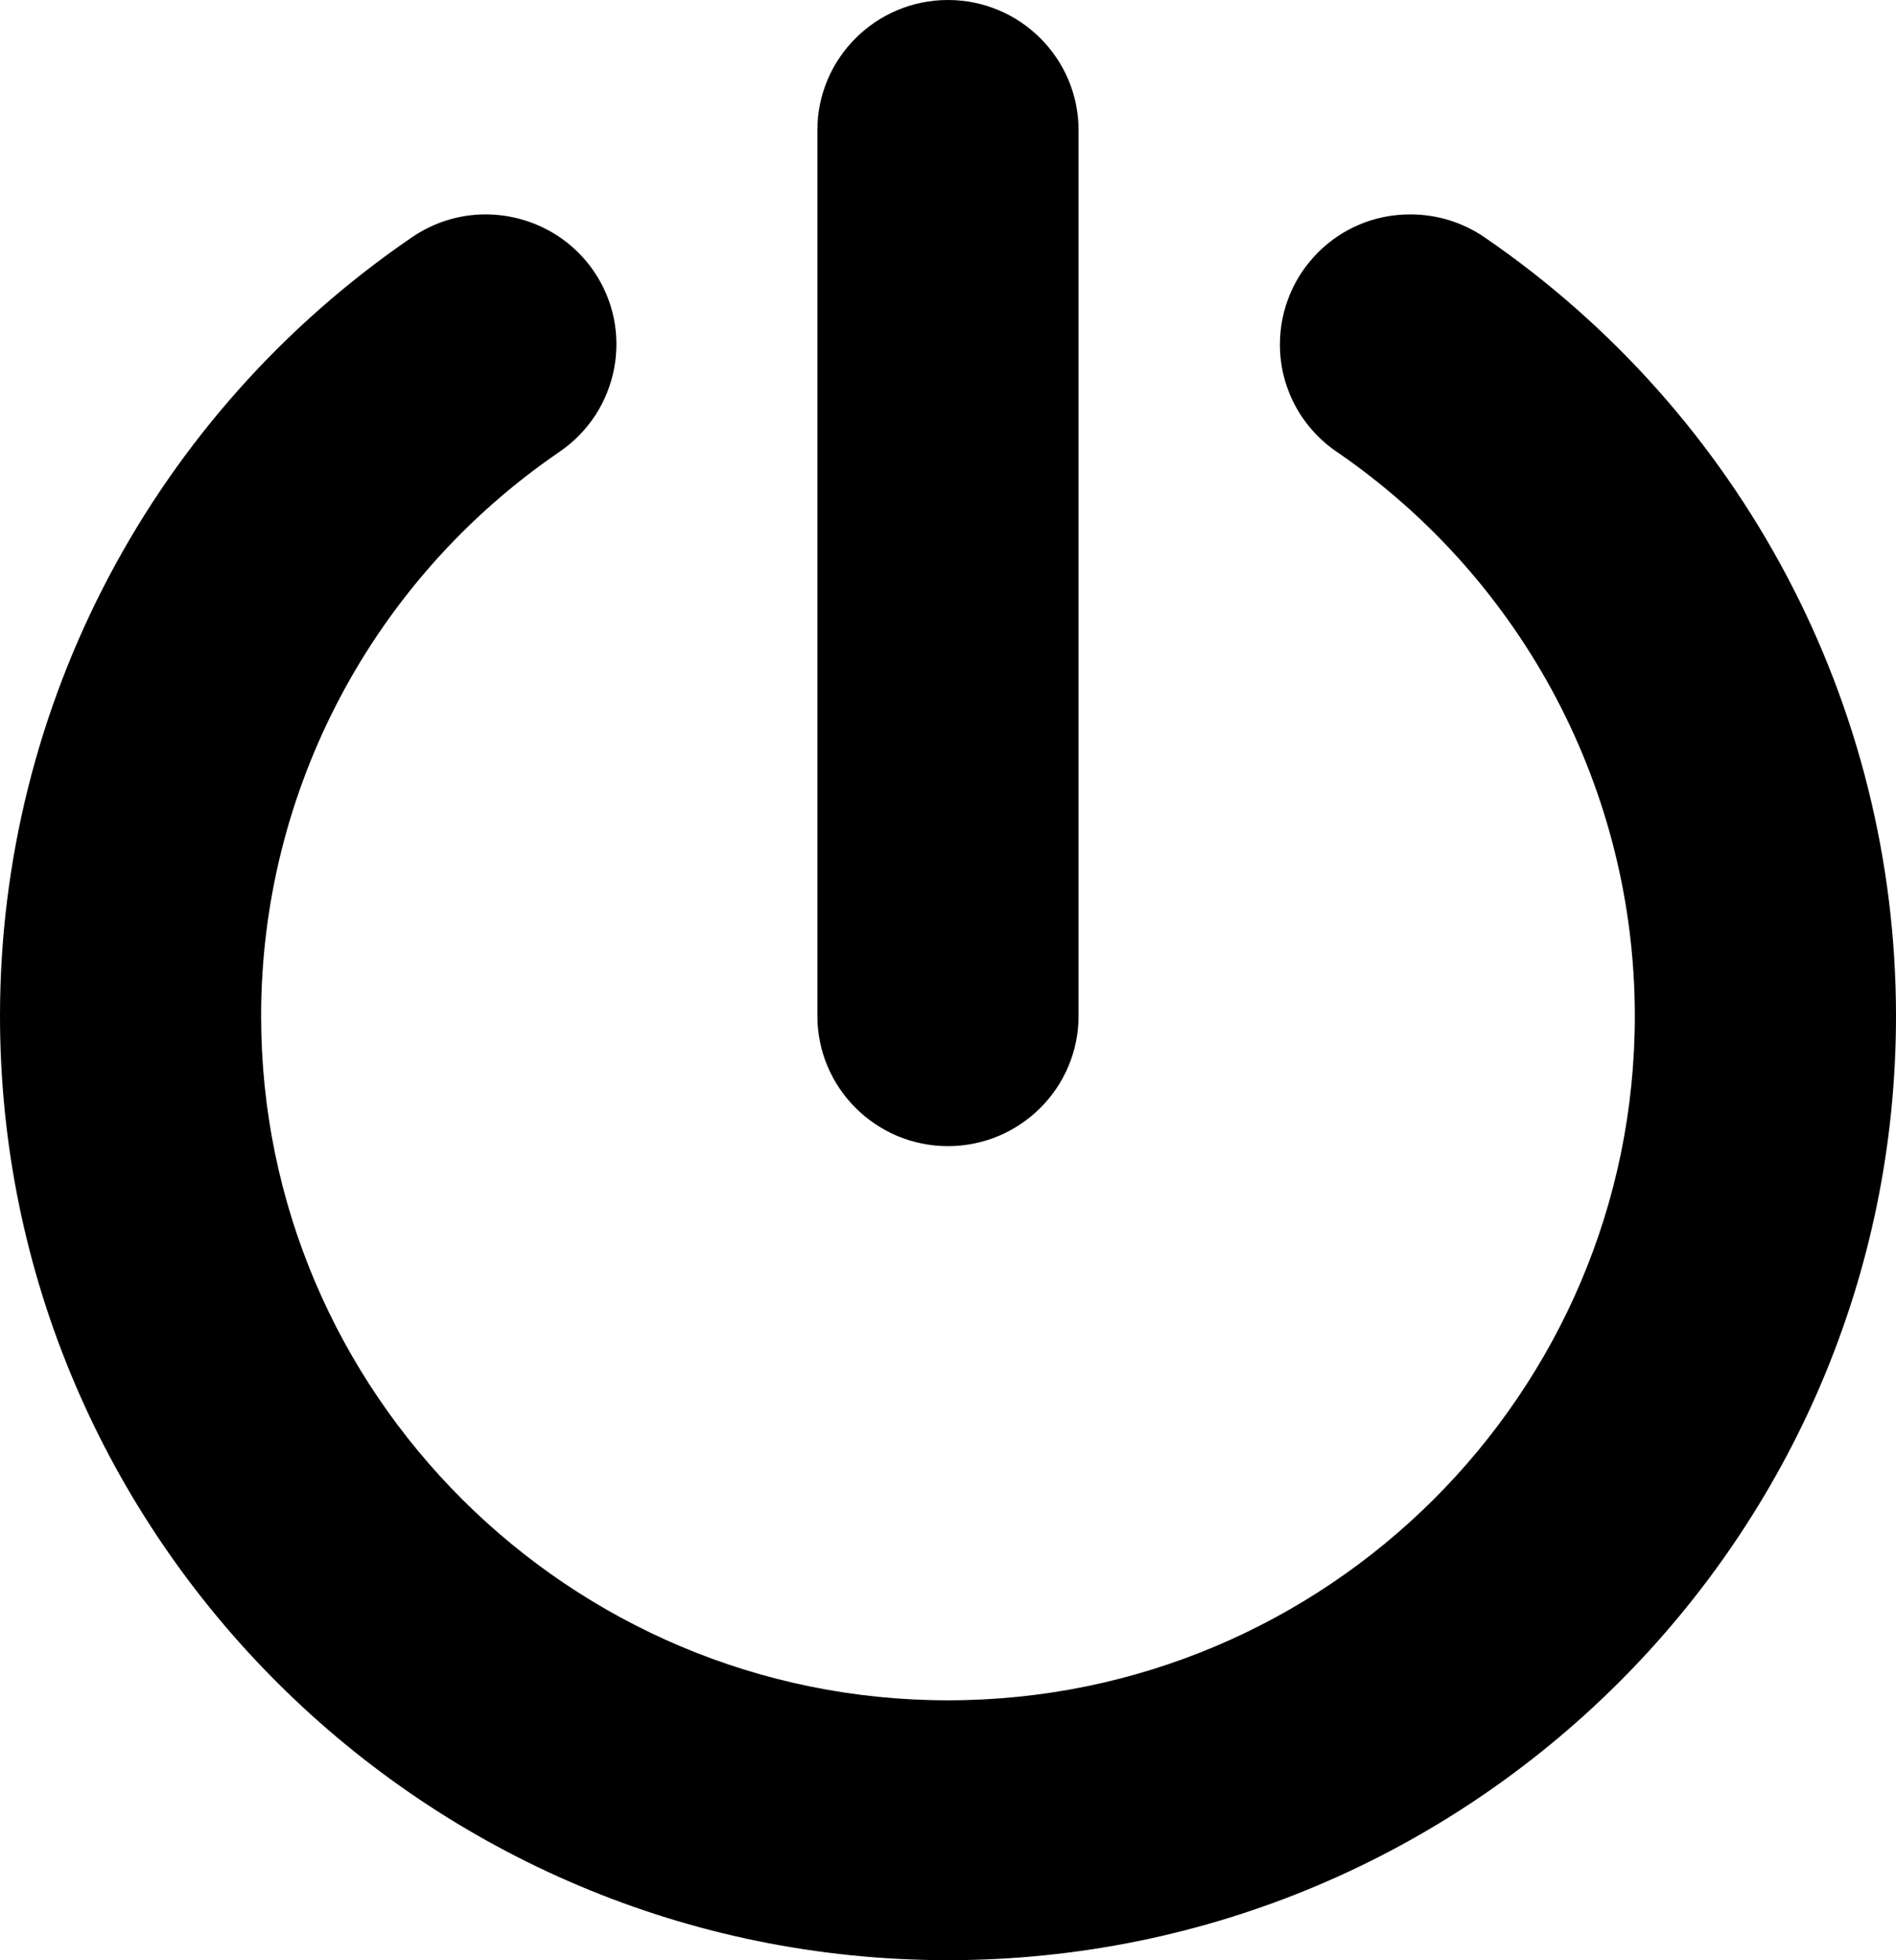 <svg
  viewBox="0 0 30.969 32"
  xmlns="http://www.w3.org/2000/svg"
>
  <path
    d="m 15.484,0 c -1.177,0 -2.133,0.953 -2.133,2.125 v 14.461 c 0,1.171 0.956,2.125 2.133,2.125 1.177,0 2.133,-0.954 2.133,-2.125 V 2.125 C 17.617,0.953 16.661,0 15.484,0 Z M 7.914,3.5 C 7.504,3.503 7.091,3.626 6.727,3.875 2.513,6.754 1.4305115e-8,11.504 1.4305115e-8,16.586 1.4305115e-8,25.084 6.946,32 15.484,32 24.022,32 30.969,25.084 30.969,16.586 30.969,11.509 28.459,6.759 24.25,3.875 23.894,3.631 23.471,3.5 23.039,3.5 h -0.008 c -1.178,0 -2.125,0.953 -2.125,2.125 0,0.741 0.382,1.394 0.961,1.773 3.031,2.094 4.836,5.523 4.836,9.188 0,6.158 -5.032,11.172 -11.219,11.172 -6.187,0 -11.219,-5.013 -11.219,-11.172 0,-3.684 1.821,-7.125 4.875,-9.211 C 10.111,6.712 10.362,5.388 9.695,4.422 9.279,3.818 8.598,3.495 7.914,3.5 Z"
  />
</svg>
